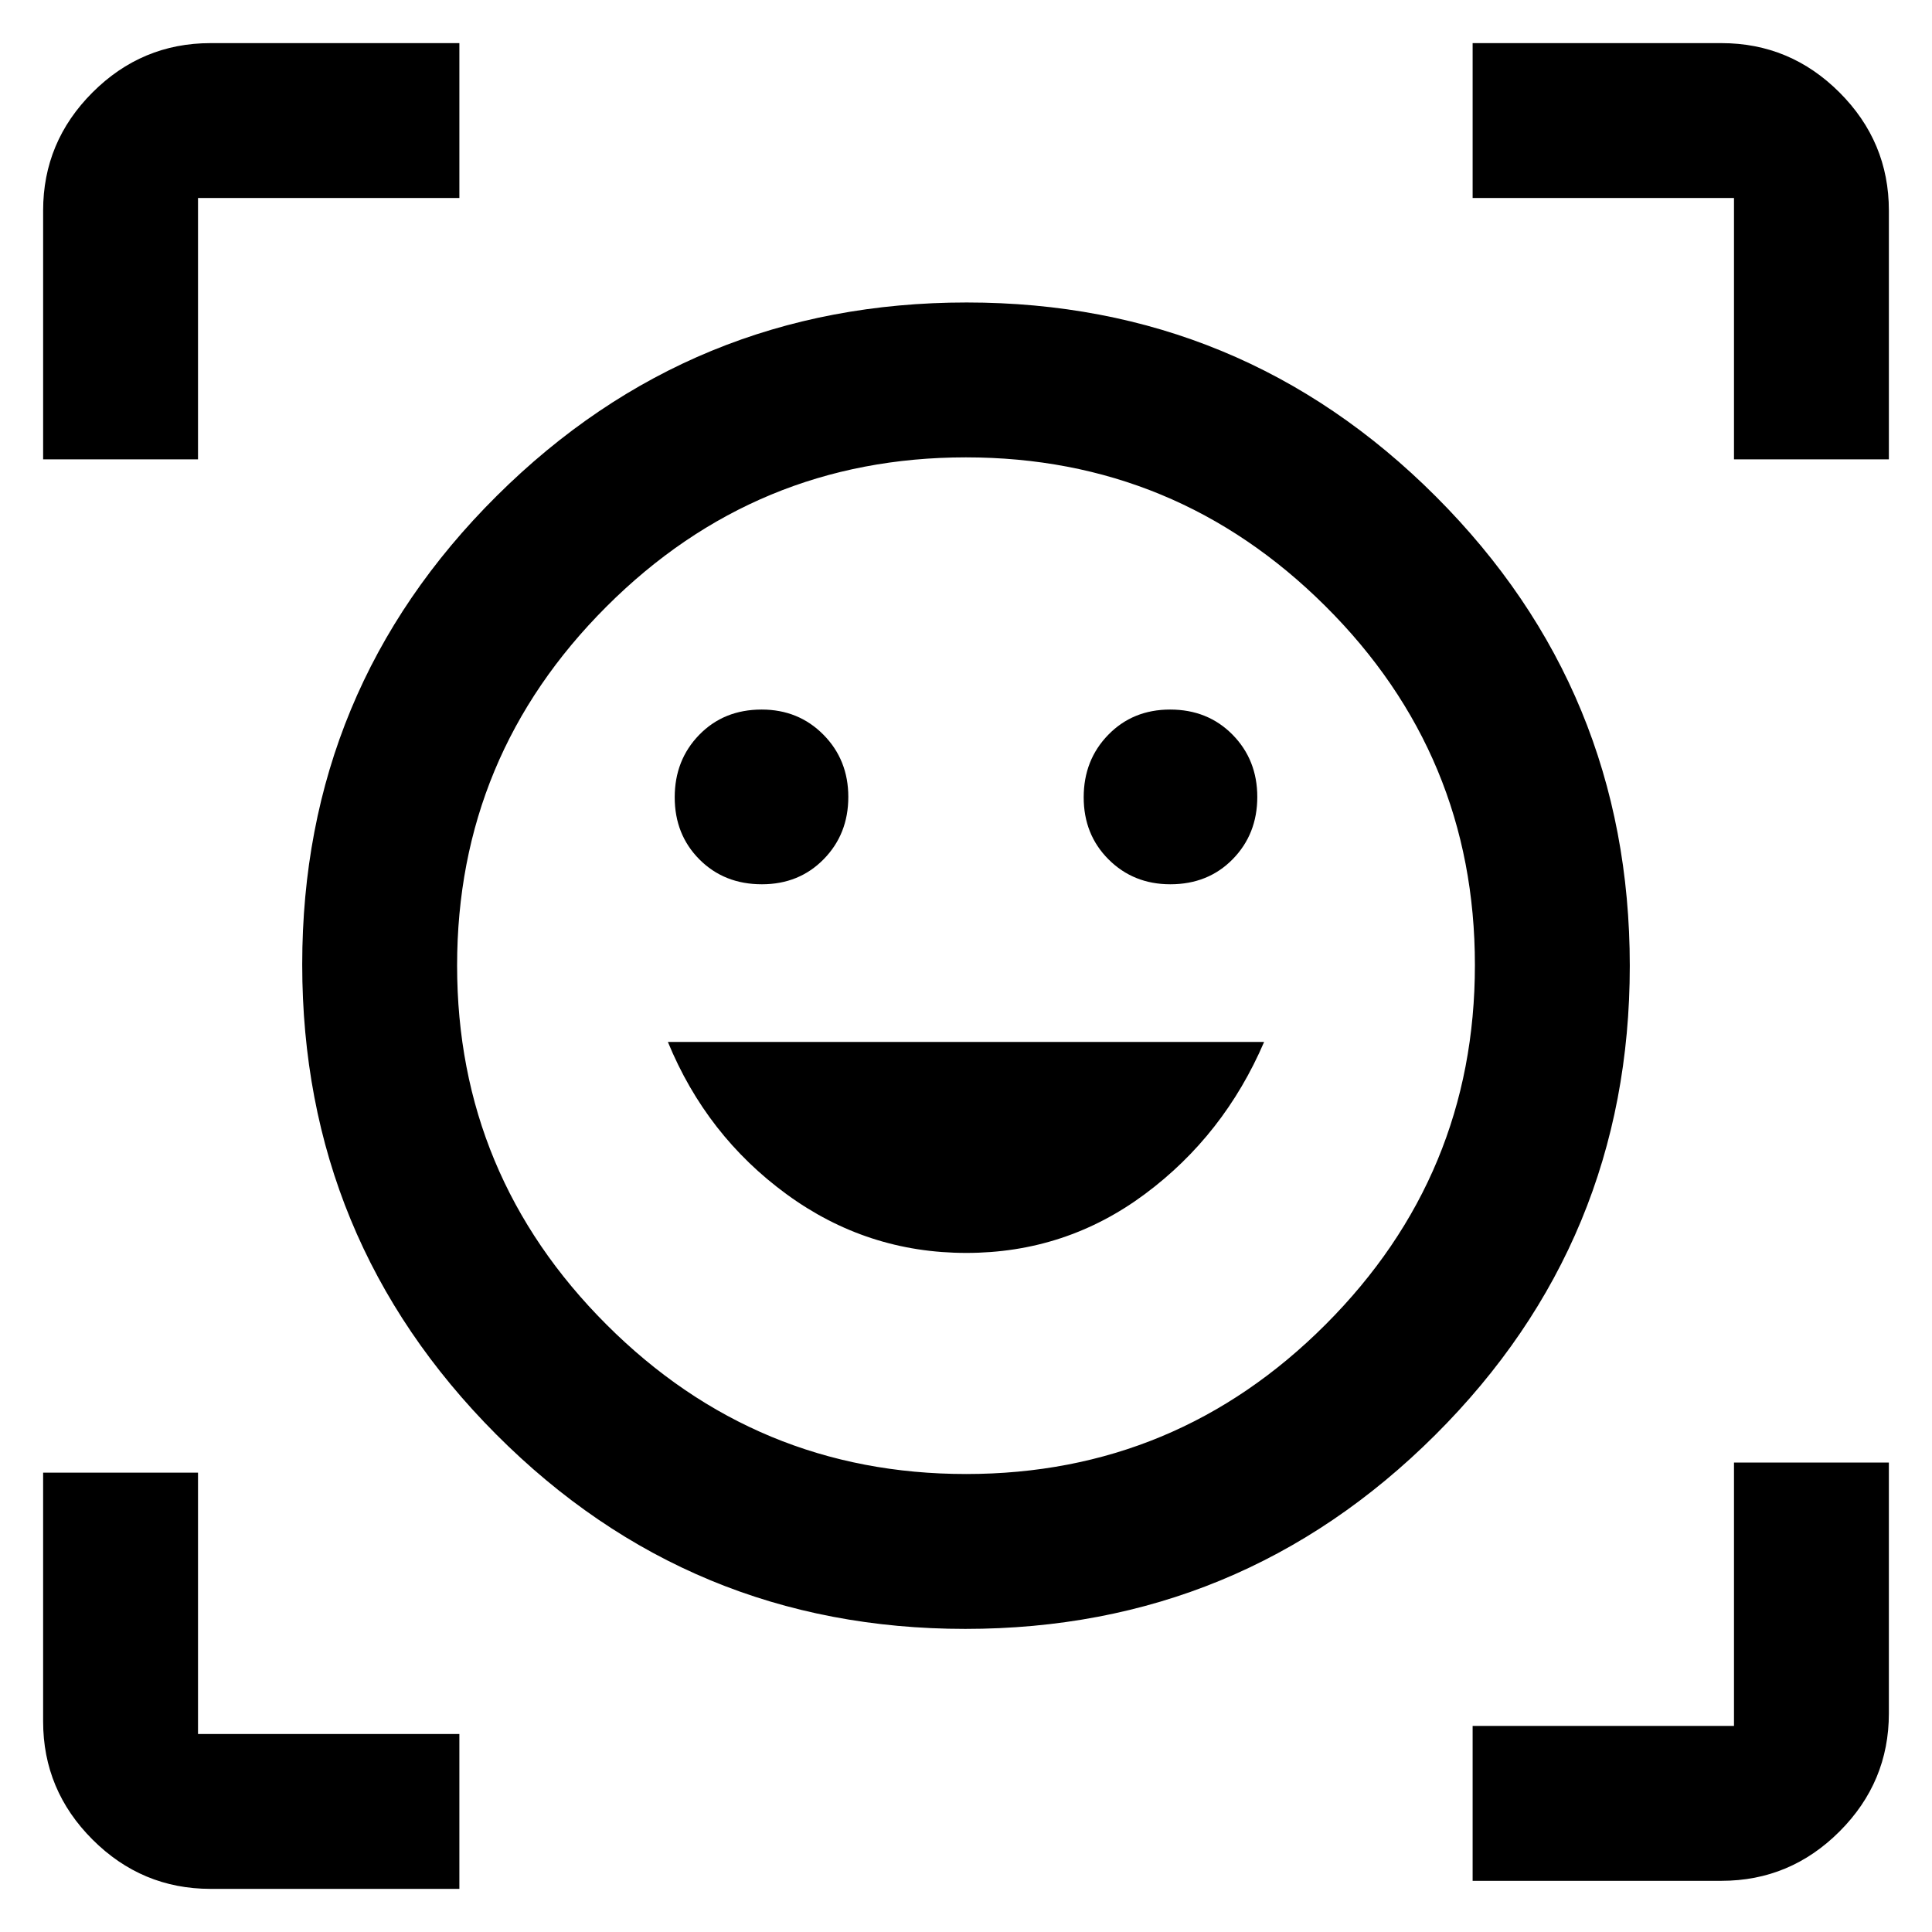 <svg xmlns="http://www.w3.org/2000/svg" height="48" viewBox="0 -960 960 960" width="48"><path d="M480.34-809.7q136.79 0 233.14 96.41 96.35 96.4 96.35 233.19 0 136.8-96.69 233.14-96.68 96.35-233.48 96.35-136.79 0-233.14-96.68-96.35-96.69-96.35-233.48 0-136.8 96.69-232.86 96.68-96.07 233.48-96.07Zm-.29 582.13q104.38 0 178.6-74.26 74.22-74.27 74.22-178.66 0-104.38-74.27-178.31-74.27-73.94-178.65-73.94-104.38 0-178.6 74.15-74.22 74.16-74.22 178.37 0 104.22 74.27 178.44 74.27 74.21 178.65 74.21Zm.11-109.86q49.41 0 88.72-29.23 39.32-29.23 59.25-75.6H331.87q19.13 46.56 59.01 75.69 39.88 29.14 89.28 29.14Zm-144.9-226.4q0 18.54 12.29 30.88 12.3 12.34 31.03 12.34 18.5 0 30.72-12.47 12.22-12.47 12.22-30.92 0-18.44-12.37-30.94-12.37-12.49-30.68-12.49-18.78 0-31 12.53-12.21 12.53-12.21 31.07Zm203.22 0q0 18.54 12.37 30.88t30.68 12.34q18.78 0 31-12.47 12.21-12.47 12.21-30.92 0-18.44-12.29-30.94-12.3-12.49-31.03-12.49-18.5 0-30.72 12.53-12.22 12.53-12.22 31.07ZM21.43-731.74v-123.65q0-34.14 24.52-58.66 24.52-24.52 58.66-24.52h123.65v76.96H98.39v129.87H21.43ZM228.26-21.43H104.61q-34.14 0-58.66-24.52-24.52-24.52-24.52-58.66v-123.65h76.96v129.87h129.87v76.96Zm503.48-4v-76.96h129.87v-130.87h76.96v124.65q0 34.14-24.52 58.66-24.52 24.52-58.66 24.52H731.74Zm129.87-706.31v-129.87H731.74v-76.96h123.65q34.14 0 58.66 24.52 24.52 24.52 24.52 58.66v123.65h-76.96ZM480-480.43Z"/></svg>